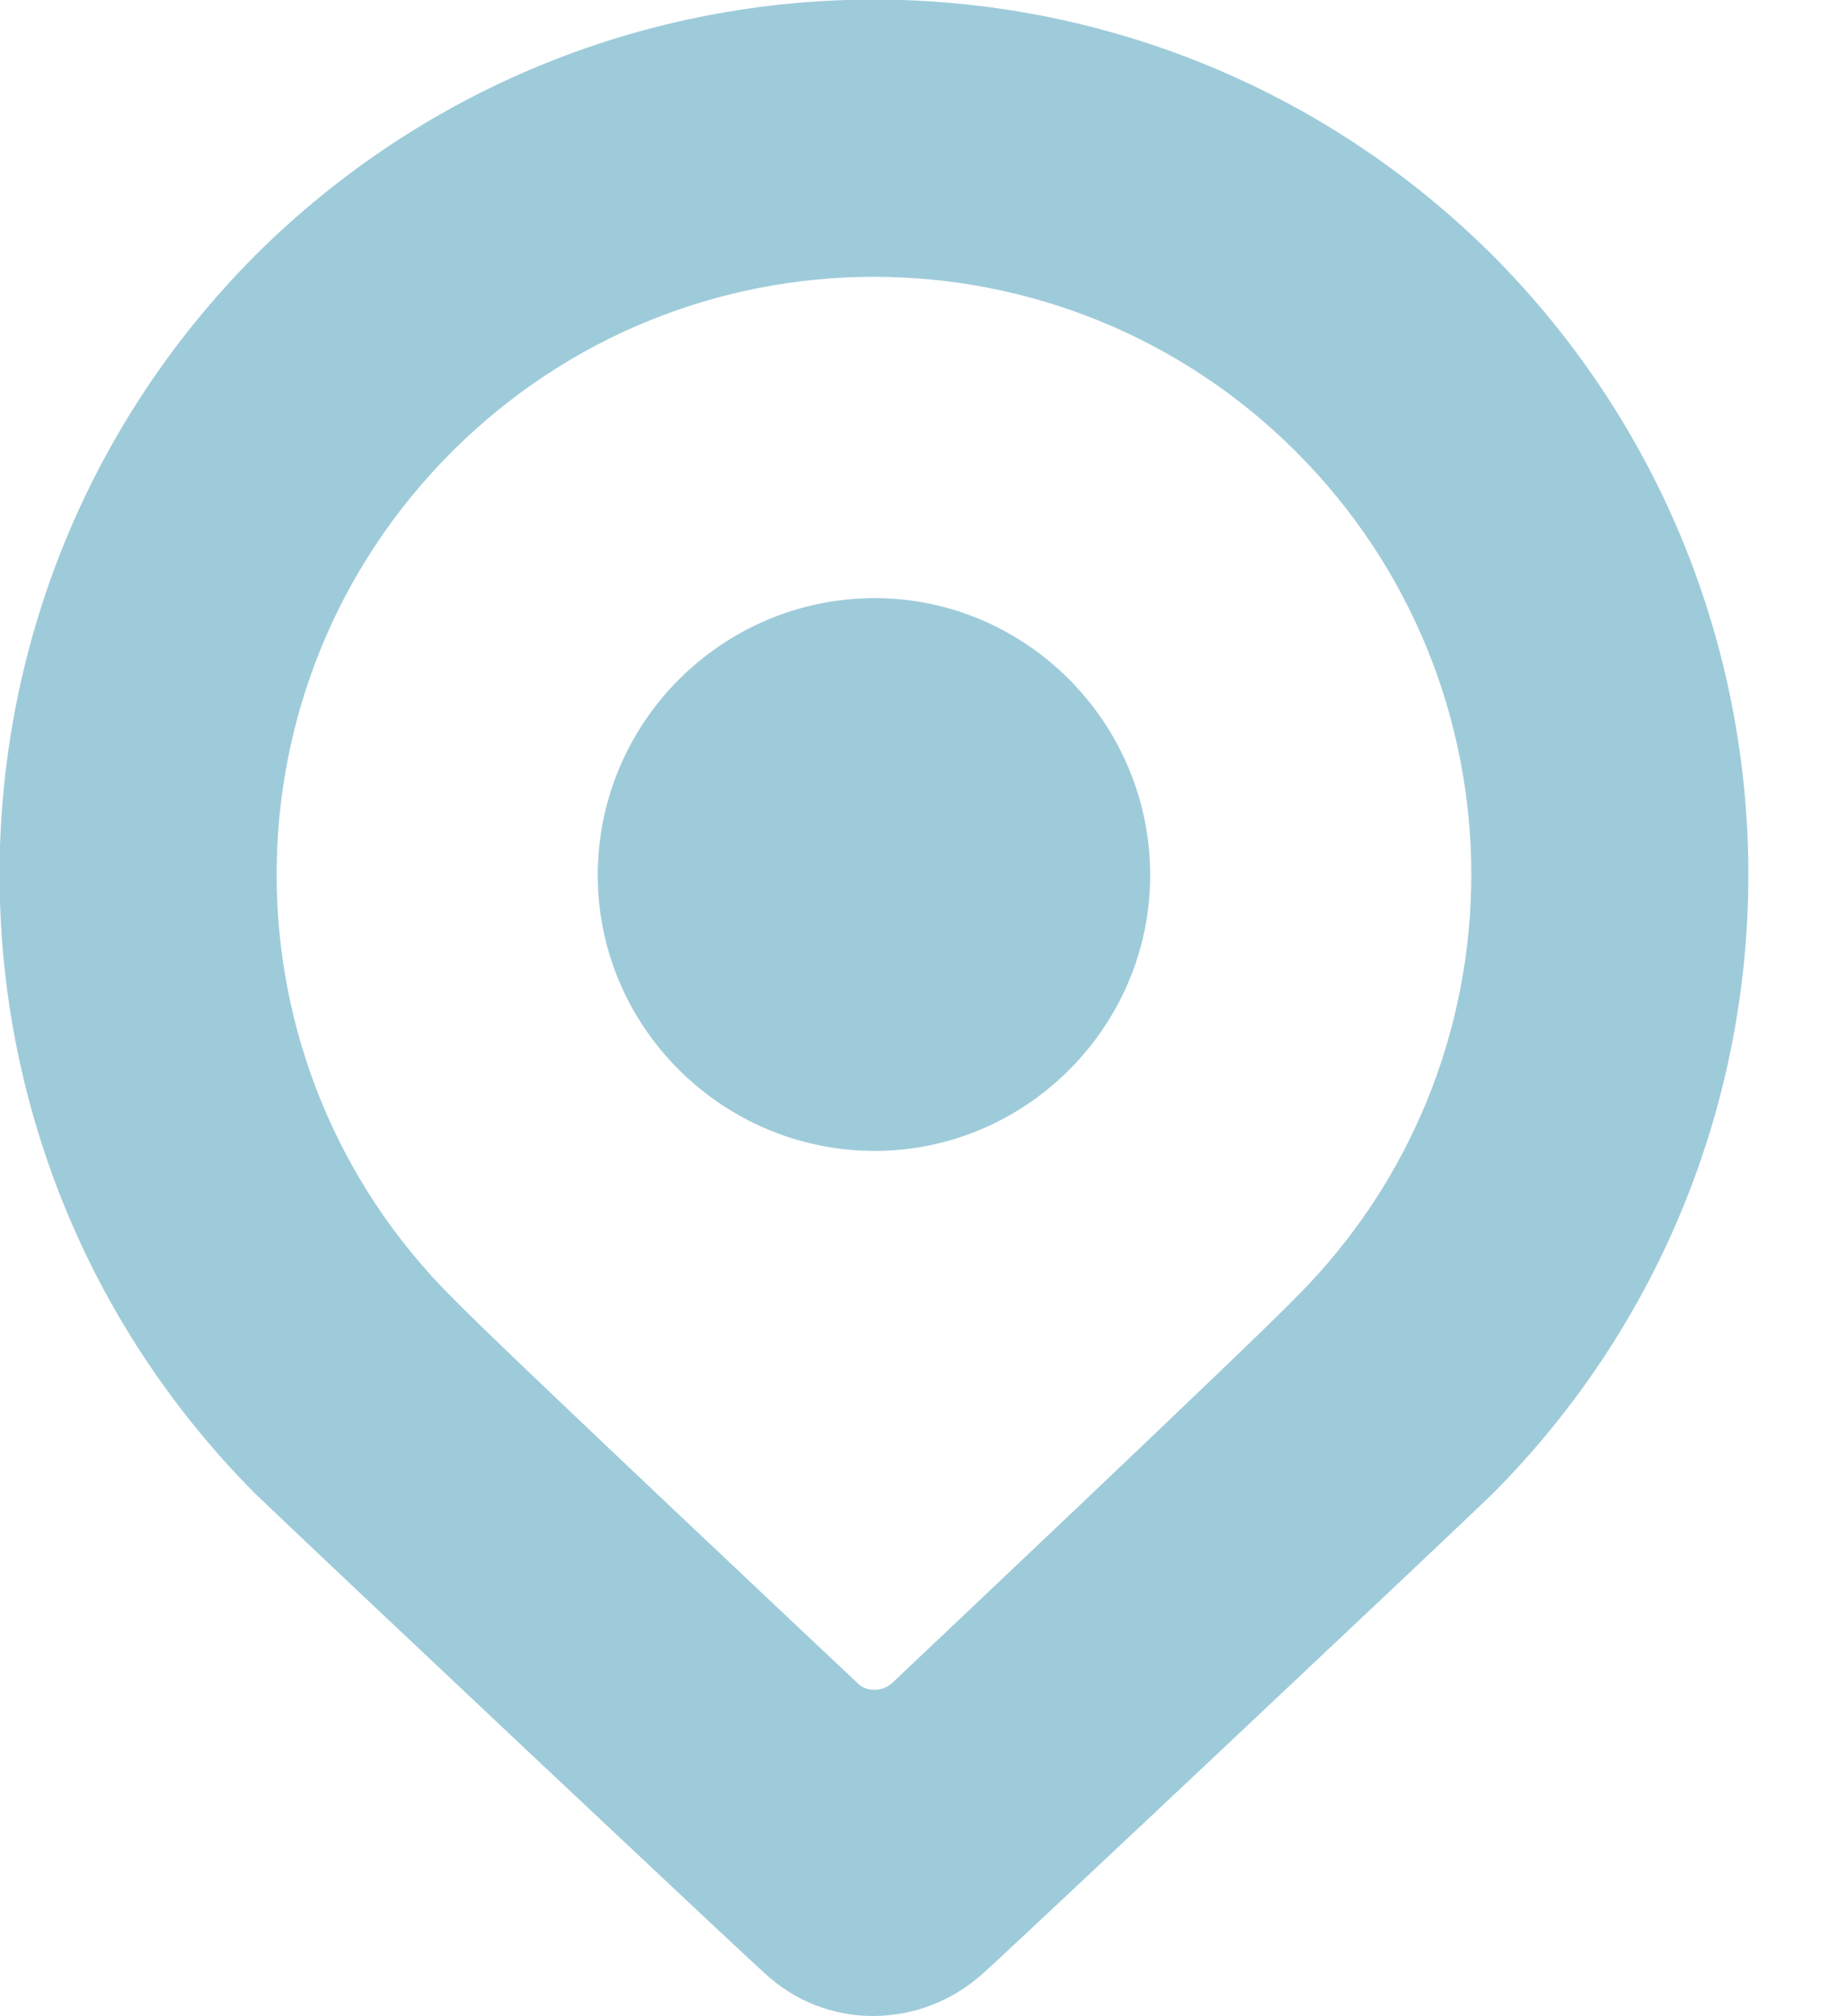 <svg xmlns="http://www.w3.org/2000/svg" viewBox="0 0 11 12" width="11" height="12">
	<defs>
		<clipPath clipPathUnits="userSpaceOnUse" id="cp1">
			<path d="M-21 -461L354 -461L354 206L-21 206Z" />
		</clipPath>
	</defs>
	<style>
		tspan { white-space:pre }
		.shp0 { fill: #9ecbda } 
	</style>
	<g id="Page 1" clip-path="url(#cp1)">
		<g id="Body">
			<g id="ManageServiceCard">
				<g id="ServiceDetails">
					<g id="Location">
						<g id="component_clipart_location">
							<g id="Group 1132">
								<path id="Path 1335" fill-rule="evenodd" class="shp0" d="M1.52 8.89C-0.51 6.85 -0.51 3.56 1.52 1.52C3.56 -0.51 6.85 -0.51 8.89 1.52C10.92 3.56 10.92 6.85 8.89 8.89C8.59 9.18 5.89 11.72 5.86 11.74C5.49 12.08 4.92 12.09 4.55 11.74C4.52 11.72 1.81 9.17 1.52 8.89ZM5.11 10.02C5.16 10.07 5.25 10.07 5.31 10.02C5.31 10.02 7.45 8 7.72 7.72C9.11 6.33 9.11 4.08 7.72 2.69C6.33 1.3 4.08 1.3 2.69 2.69C1.3 4.08 1.3 6.33 2.69 7.72C2.96 8 5.11 10.02 5.11 10.02ZM3.56 5.21C3.56 4.3 4.3 3.56 5.21 3.56C6.11 3.56 6.85 4.3 6.85 5.21C6.85 6.11 6.11 6.85 5.21 6.85C4.3 6.85 3.56 6.11 3.56 5.21Z" />
							</g>
						</g>
					</g>
				</g>
			</g>
		</g>
	</g>
</svg>